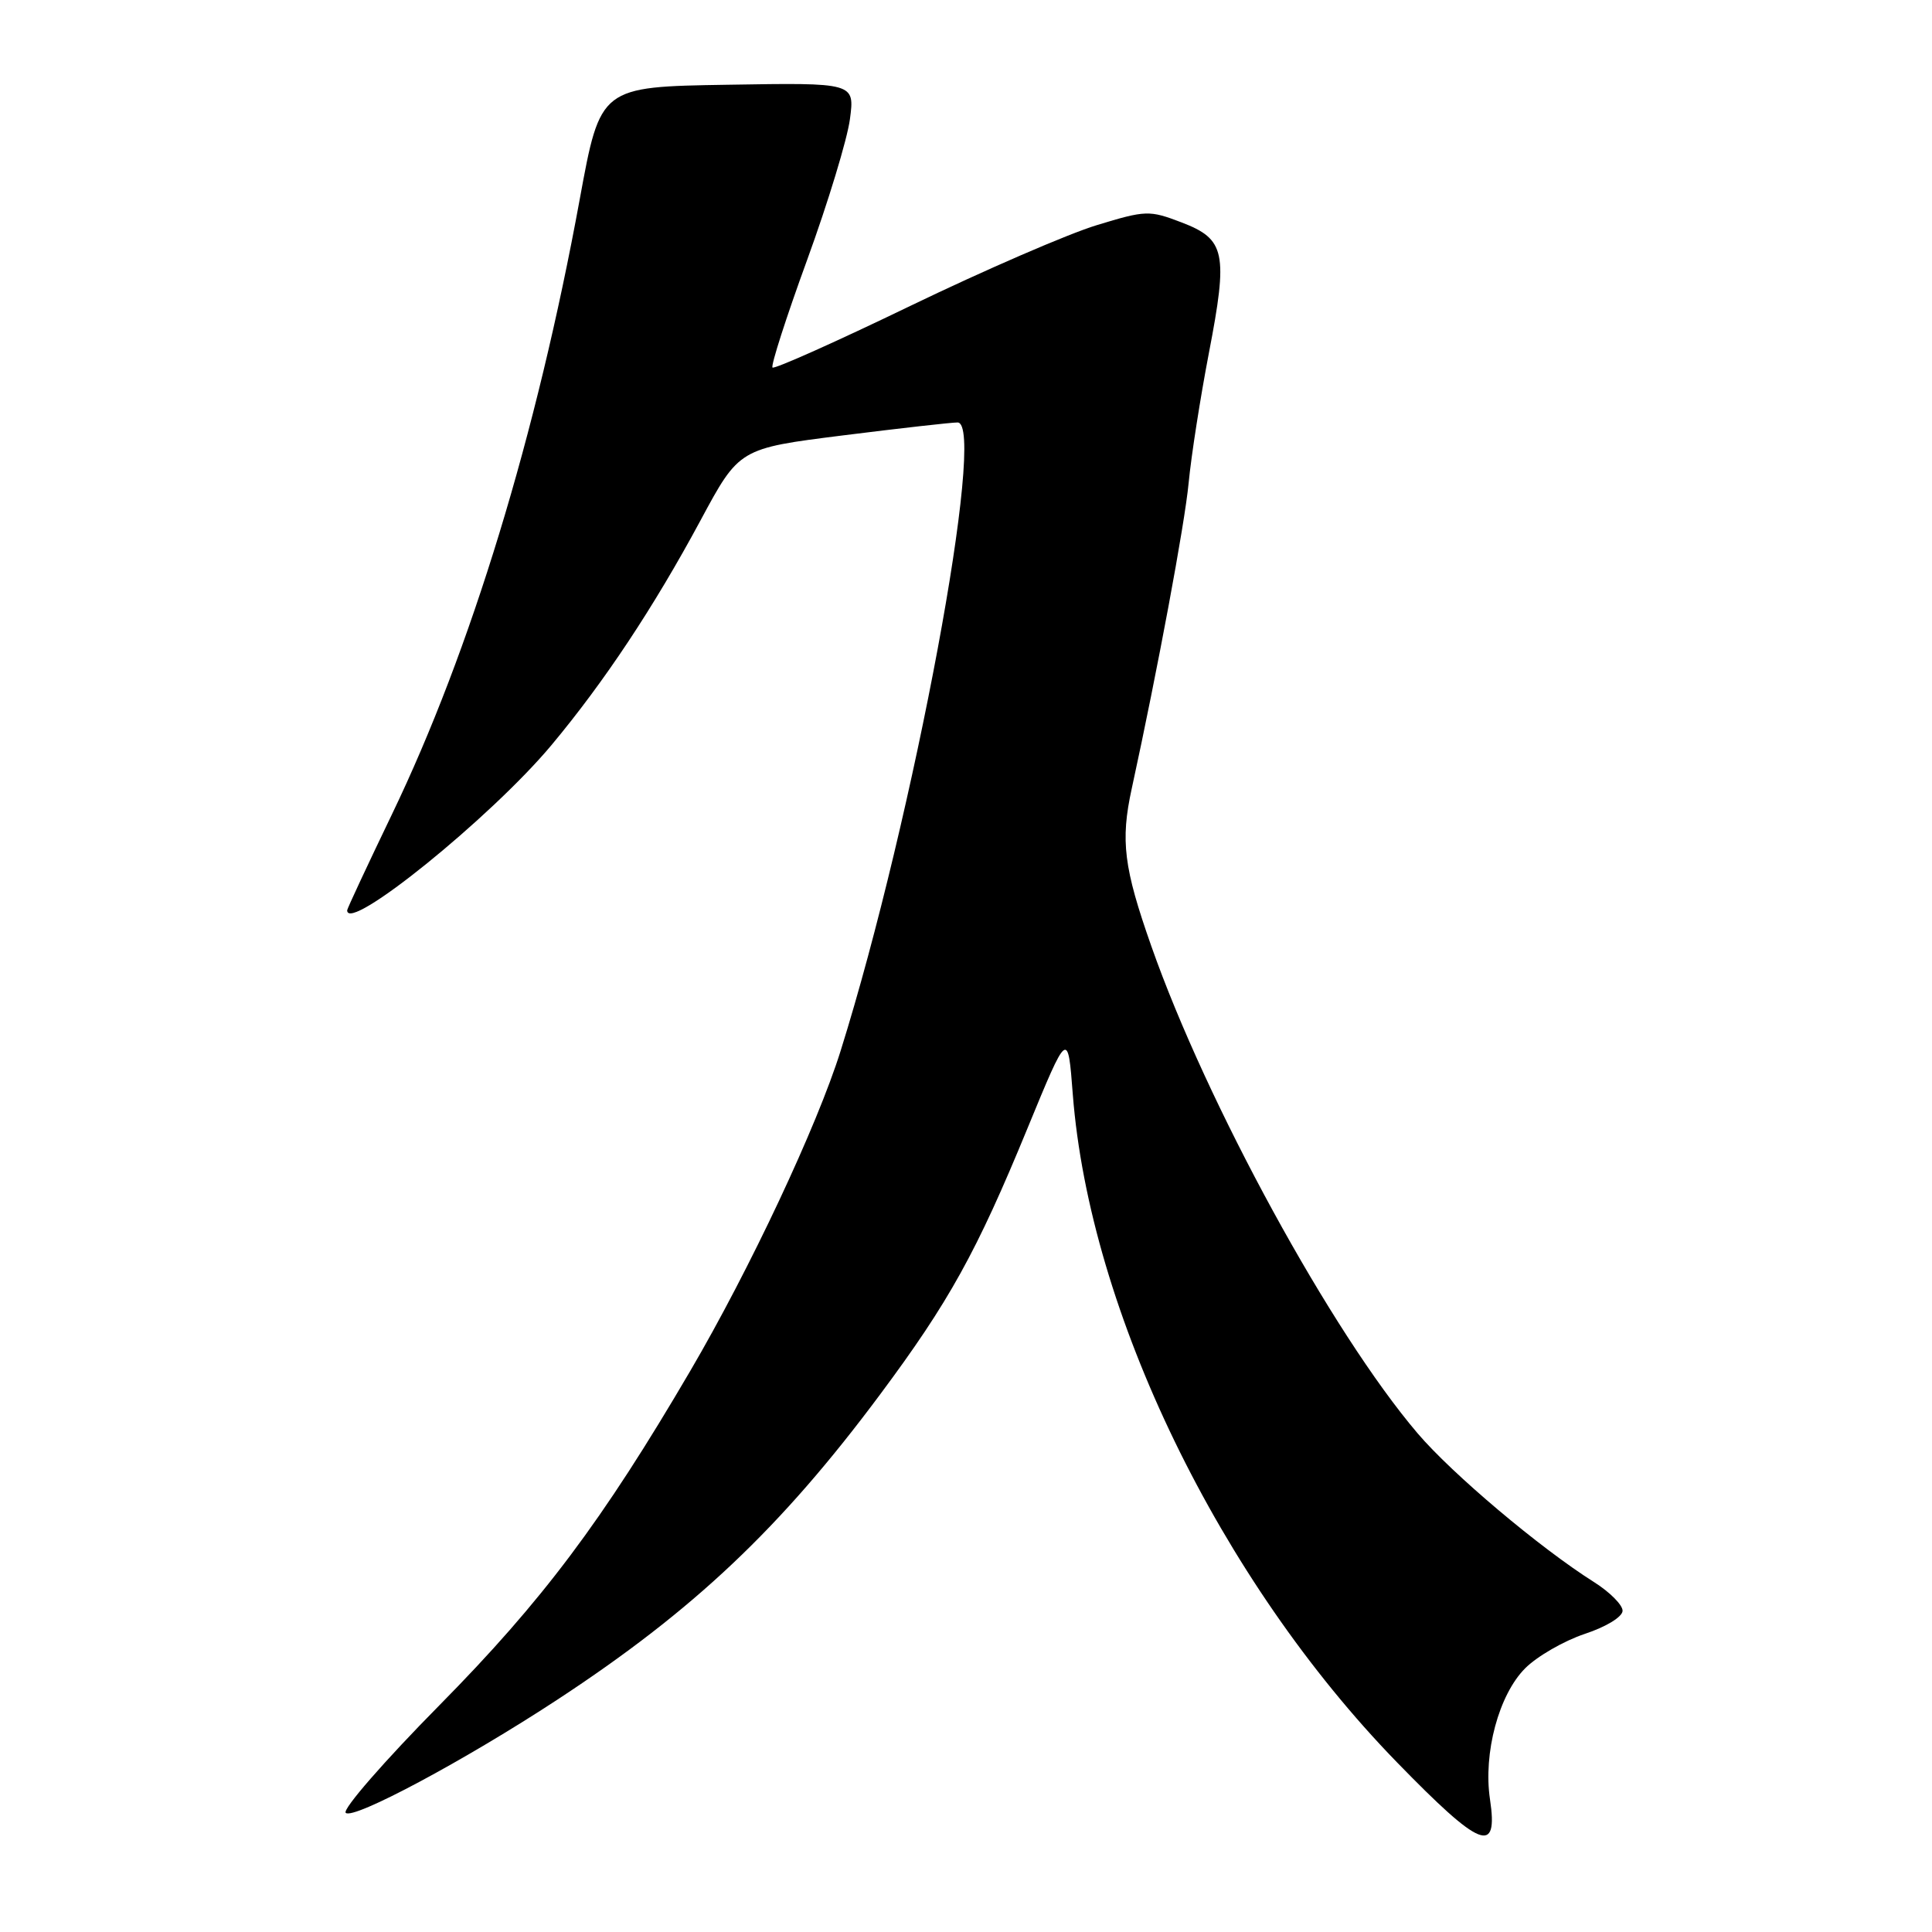 <?xml version="1.0" encoding="UTF-8" standalone="no"?>
<!DOCTYPE svg PUBLIC "-//W3C//DTD SVG 1.1//EN" "http://www.w3.org/Graphics/SVG/1.1/DTD/svg11.dtd" >
<svg xmlns="http://www.w3.org/2000/svg" xmlns:xlink="http://www.w3.org/1999/xlink" version="1.1" viewBox="0 0 256 256">
 <g >
 <path fill="currentColor"
d=" M 197.43 238.41 C 196.52 232.30 198.60 224.55 202.10 221.05 C 203.69 219.46 207.24 217.42 209.99 216.50 C 212.84 215.56 215.00 214.23 215.00 213.43 C 215.00 212.66 213.31 210.96 211.24 209.65 C 204.07 205.13 192.39 195.28 187.82 189.90 C 176.44 176.53 159.92 146.31 152.56 125.38 C 148.90 114.98 148.45 111.41 149.96 104.50 C 153.40 88.70 156.98 69.46 157.50 64.00 C 157.84 60.42 159.05 52.69 160.18 46.80 C 162.75 33.48 162.37 31.69 156.56 29.47 C 152.29 27.84 151.84 27.85 145.31 29.84 C 141.56 30.98 130.47 35.78 120.65 40.52 C 110.84 45.26 102.61 48.94 102.36 48.70 C 102.12 48.45 104.18 42.04 106.95 34.44 C 109.72 26.84 112.27 18.44 112.62 15.79 C 113.26 10.95 113.26 10.95 96.41 11.23 C 79.55 11.50 79.55 11.50 76.82 26.39 C 71.12 57.54 62.37 86.22 51.95 107.87 C 48.68 114.67 46.00 120.41 46.00 120.62 C 46.00 123.73 65.03 108.34 73.04 98.77 C 80.08 90.34 86.63 80.46 92.82 68.96 C 97.95 59.42 97.95 59.42 111.72 57.69 C 119.30 56.74 126.12 55.97 126.89 55.98 C 130.80 56.03 121.08 108.28 111.39 139.23 C 108.28 149.19 99.35 168.19 91.46 181.66 C 79.83 201.52 71.87 212.13 58.24 225.94 C 50.94 233.33 45.35 239.75 45.81 240.21 C 46.78 241.18 61.62 233.24 73.86 225.21 C 91.93 213.36 103.46 202.46 116.62 184.77 C 125.76 172.49 129.41 165.90 136.15 149.50 C 141.50 136.50 141.50 136.50 142.15 145.00 C 144.39 173.84 161.64 209.39 185.10 233.51 C 196.22 244.94 198.55 245.87 197.43 238.41 Z "/>
</g>
</svg>